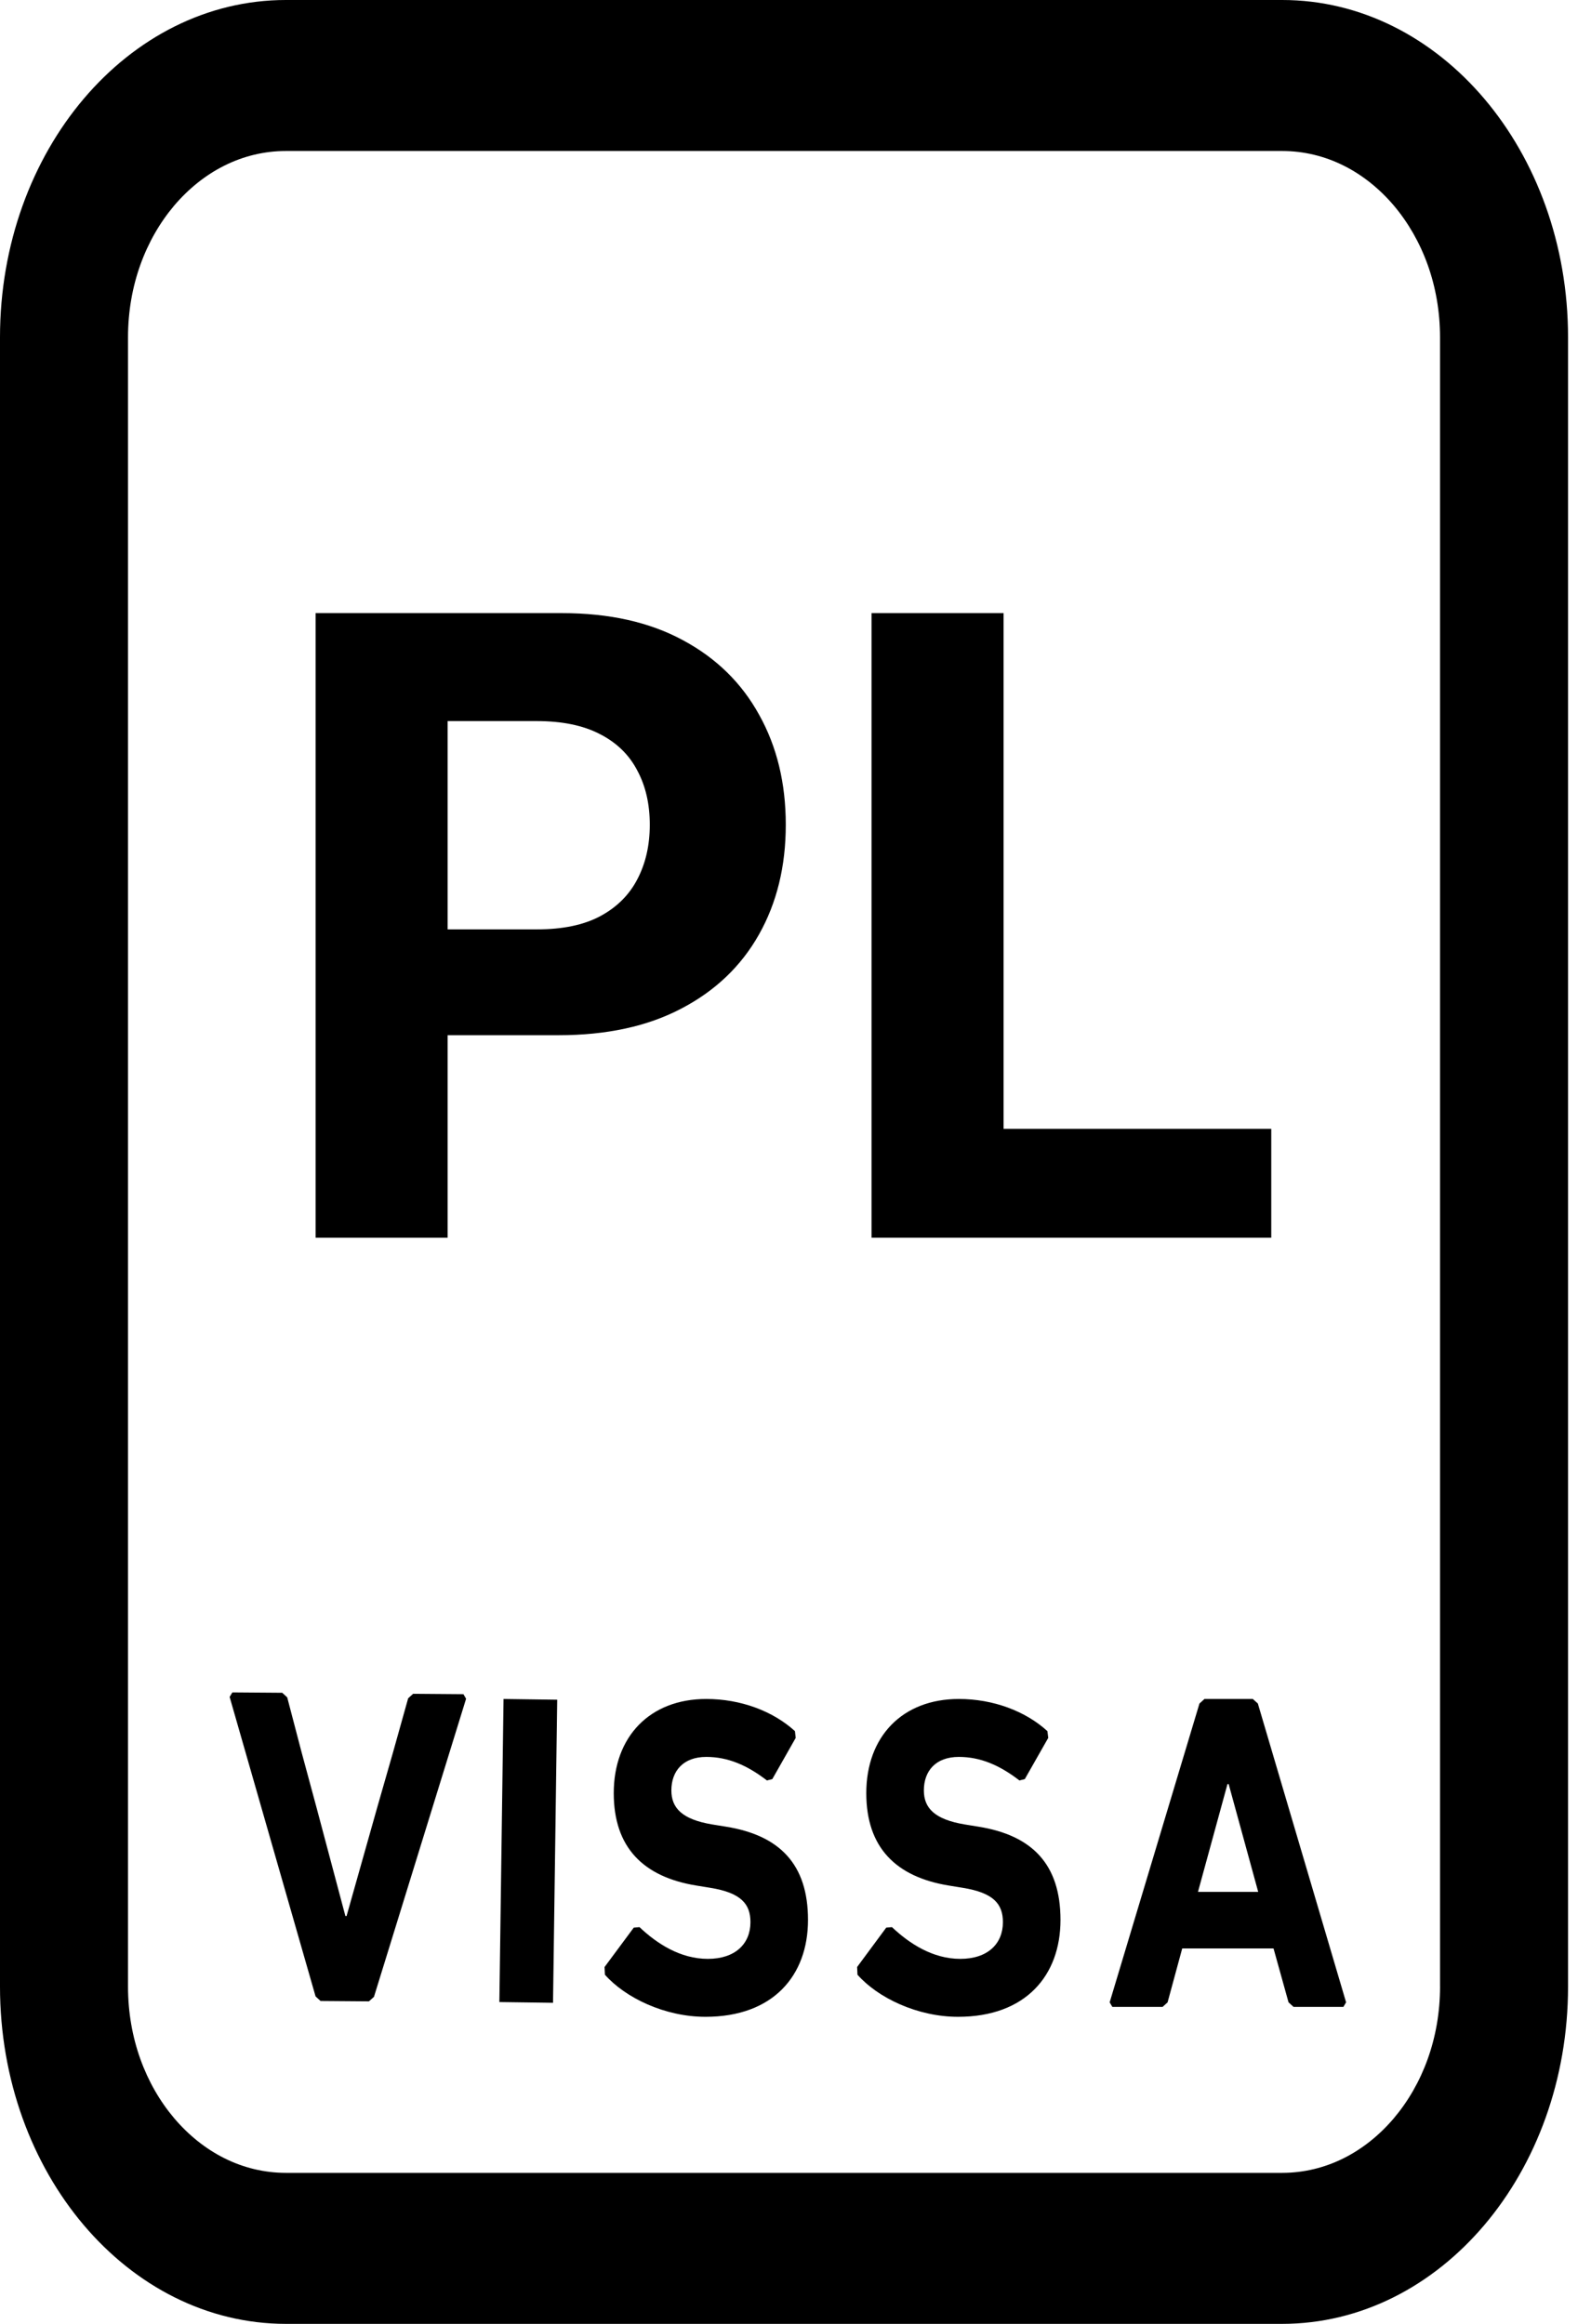 <svg width="63" height="92" viewBox="0 0 63 92" fill="none" xmlns="http://www.w3.org/2000/svg">
<path d="M50.772 0H11.319C5.066 0.001 0.001 5.976 0 13.352V78.649C0.001 86.021 5.066 91.997 11.319 92H50.772C57.025 91.997 62.09 86.022 62.091 78.649V13.352C62.09 5.976 57.025 0.001 50.772 0ZM57.023 78.649C57.021 80.694 56.327 82.519 55.192 83.861C54.053 85.201 52.506 86.019 50.772 86.022H11.319C9.585 86.019 8.039 85.201 6.899 83.861C5.764 82.519 5.07 80.694 5.069 78.649V13.352C5.07 11.306 5.764 9.481 6.899 8.137C8.039 6.799 9.584 5.98 11.319 5.978H50.772C52.507 5.98 54.053 6.799 55.192 8.137C56.327 9.482 57.021 11.306 57.022 13.352V78.649H57.023Z" fill="black"/>
<path d="M12.497 49V24.273H22.253C24.128 24.273 25.726 24.631 27.046 25.347C28.366 26.056 29.372 27.042 30.064 28.305C30.765 29.561 31.115 31.01 31.115 32.652C31.115 34.294 30.761 35.743 30.052 36.999C29.344 38.254 28.318 39.232 26.973 39.932C25.637 40.633 24.019 40.983 22.12 40.983H15.902V36.793H21.274C22.281 36.793 23.11 36.62 23.762 36.274C24.422 35.92 24.913 35.433 25.235 34.813C25.565 34.185 25.73 33.465 25.73 32.652C25.73 31.831 25.565 31.115 25.235 30.503C24.913 29.883 24.422 29.404 23.762 29.066C23.102 28.72 22.265 28.547 21.25 28.547H17.725V49H12.497Z" fill="black"/>
<path d="M34.511 49V24.273H39.739V44.69H50.339V49H34.511Z" fill="black"/>
<path d="M49.609 67.261H47.694L47.496 67.441L43.94 79.271L44.046 79.45H46.038L46.234 79.271L46.813 77.138H50.429L51.023 79.271L51.221 79.45H53.196L53.302 79.271L49.808 67.441L49.609 67.261ZM47.437 74.898L48.605 70.631H48.652L49.822 74.898H47.437Z" fill="black"/>
<path d="M12.693 79.217L14.608 79.232L14.808 79.054L18.456 67.252L18.351 67.072L16.359 67.056L16.162 67.234L15.566 69.362L14.925 71.598L13.677 75.855L11.94 69.362L11.373 67.197L11.176 67.016L9.201 67.001L9.093 67.18L12.496 79.036L12.693 79.217ZM14.925 71.598L13.723 75.855L13.677 75.855L12.539 71.579L11.94 69.362L13.677 75.855L14.925 71.598Z" fill="black"/>
<path d="M28.744 72.316L28.194 72.227C27.011 72.028 26.585 71.58 26.585 70.881C26.585 70.11 27.056 69.555 27.966 69.555C28.818 69.555 29.578 69.878 30.369 70.487L30.582 70.433L31.508 68.802L31.478 68.534C30.612 67.744 29.335 67.261 27.966 67.261C25.734 67.261 24.303 68.749 24.303 70.989C24.303 73.14 25.474 74.305 27.573 74.647L28.12 74.736C29.35 74.933 29.716 75.381 29.716 76.097C29.716 76.959 29.107 77.55 28.028 77.55C26.934 77.55 26.006 76.941 25.323 76.294L25.095 76.314L23.939 77.873L23.954 78.178C24.761 79.091 26.325 79.844 27.936 79.844C30.612 79.844 31.995 78.214 31.995 76.009C31.996 73.803 30.87 72.656 28.744 72.316Z" fill="black"/>
<path d="M38.741 72.316L38.194 72.227C37.008 72.028 36.583 71.58 36.583 70.881C36.583 70.11 37.053 69.555 37.966 69.555C38.818 69.555 39.577 69.878 40.367 70.487L40.58 70.433L41.508 68.802L41.475 68.534C40.609 67.744 39.335 67.261 37.966 67.261C35.731 67.261 34.303 68.749 34.303 70.989C34.303 73.14 35.474 74.305 37.57 74.647L38.117 74.736C39.349 74.933 39.713 75.381 39.713 76.097C39.713 76.959 39.104 77.55 38.026 77.55C36.931 77.55 36.006 76.941 35.32 76.294L35.093 76.313L33.94 77.872L33.954 78.177C34.759 79.091 36.325 79.844 37.937 79.844C40.609 79.844 41.993 78.214 41.993 76.008C41.993 73.803 40.869 72.656 38.741 72.316Z" fill="black"/>
<rect x="19.939" y="67.261" width="2.125" height="12" transform="rotate(0.789 19.939 67.261)" fill="black"/>
</svg>
